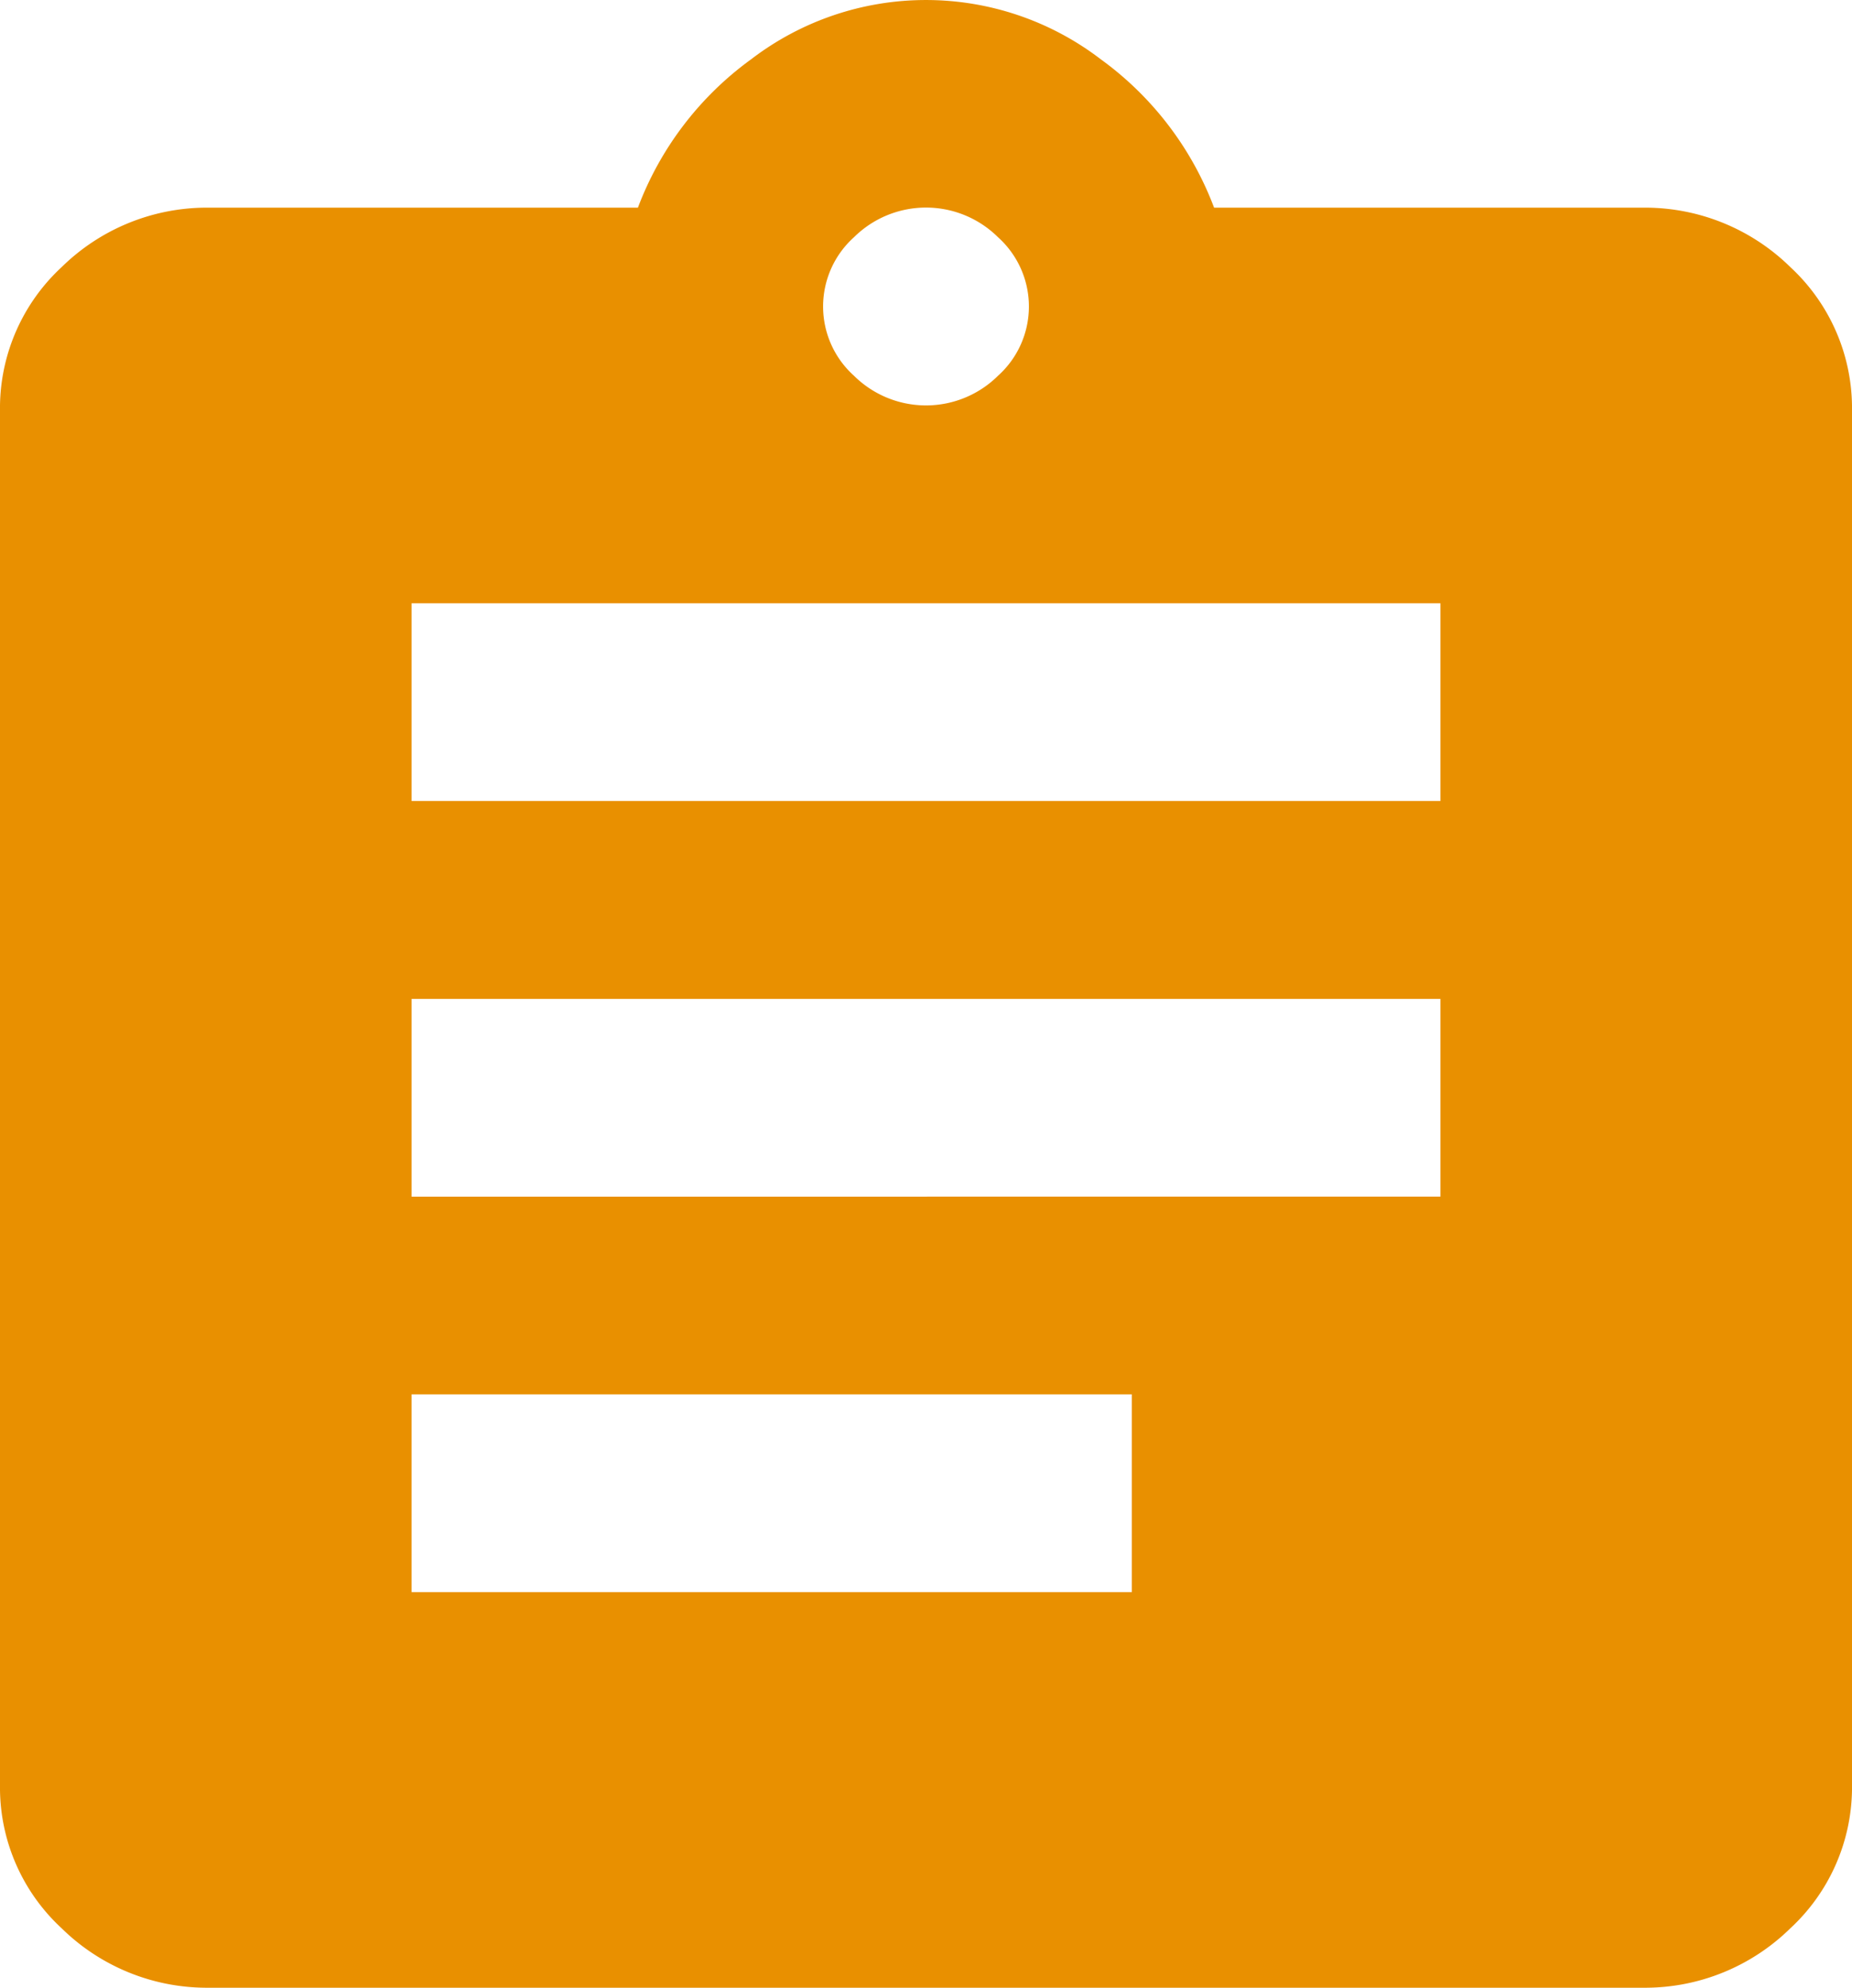 <svg xmlns="http://www.w3.org/2000/svg" width="19.286" height="20.695" viewBox="0 0 19.286 20.695">
  <path id="path" d="M648.443,1011.262a2.159,2.159,0,0,1,1.5.618,2,2,0,0,1,.643,1.442v14.414a2,2,0,0,1-.643,1.441,2.158,2.158,0,0,1-1.5.618h-15a2.158,2.158,0,0,1-1.5-.618,1.994,1.994,0,0,1-.643-1.441v-14.414a2,2,0,0,1,.643-1.442,2.158,2.158,0,0,1,1.5-.618h4.5a3.377,3.377,0,0,1,1.178-1.544,2.994,2.994,0,0,1,3.643,0,3.377,3.377,0,0,1,1.179,1.544Zm-2.143,6.178v-2.059H635.586v2.059Zm0,4.118V1019.5H635.586v2.059Zm-3.214,4.118v-2.059h-7.5v2.059Zm-1.393-14.106a1.065,1.065,0,0,0-1.5,0,.969.969,0,0,0,0,1.442,1.065,1.065,0,0,0,1.5,0,.969.969,0,0,0,0-1.442Z" transform="translate(-631.3 -1009.1)" fill="#e99000"/>
</svg>
